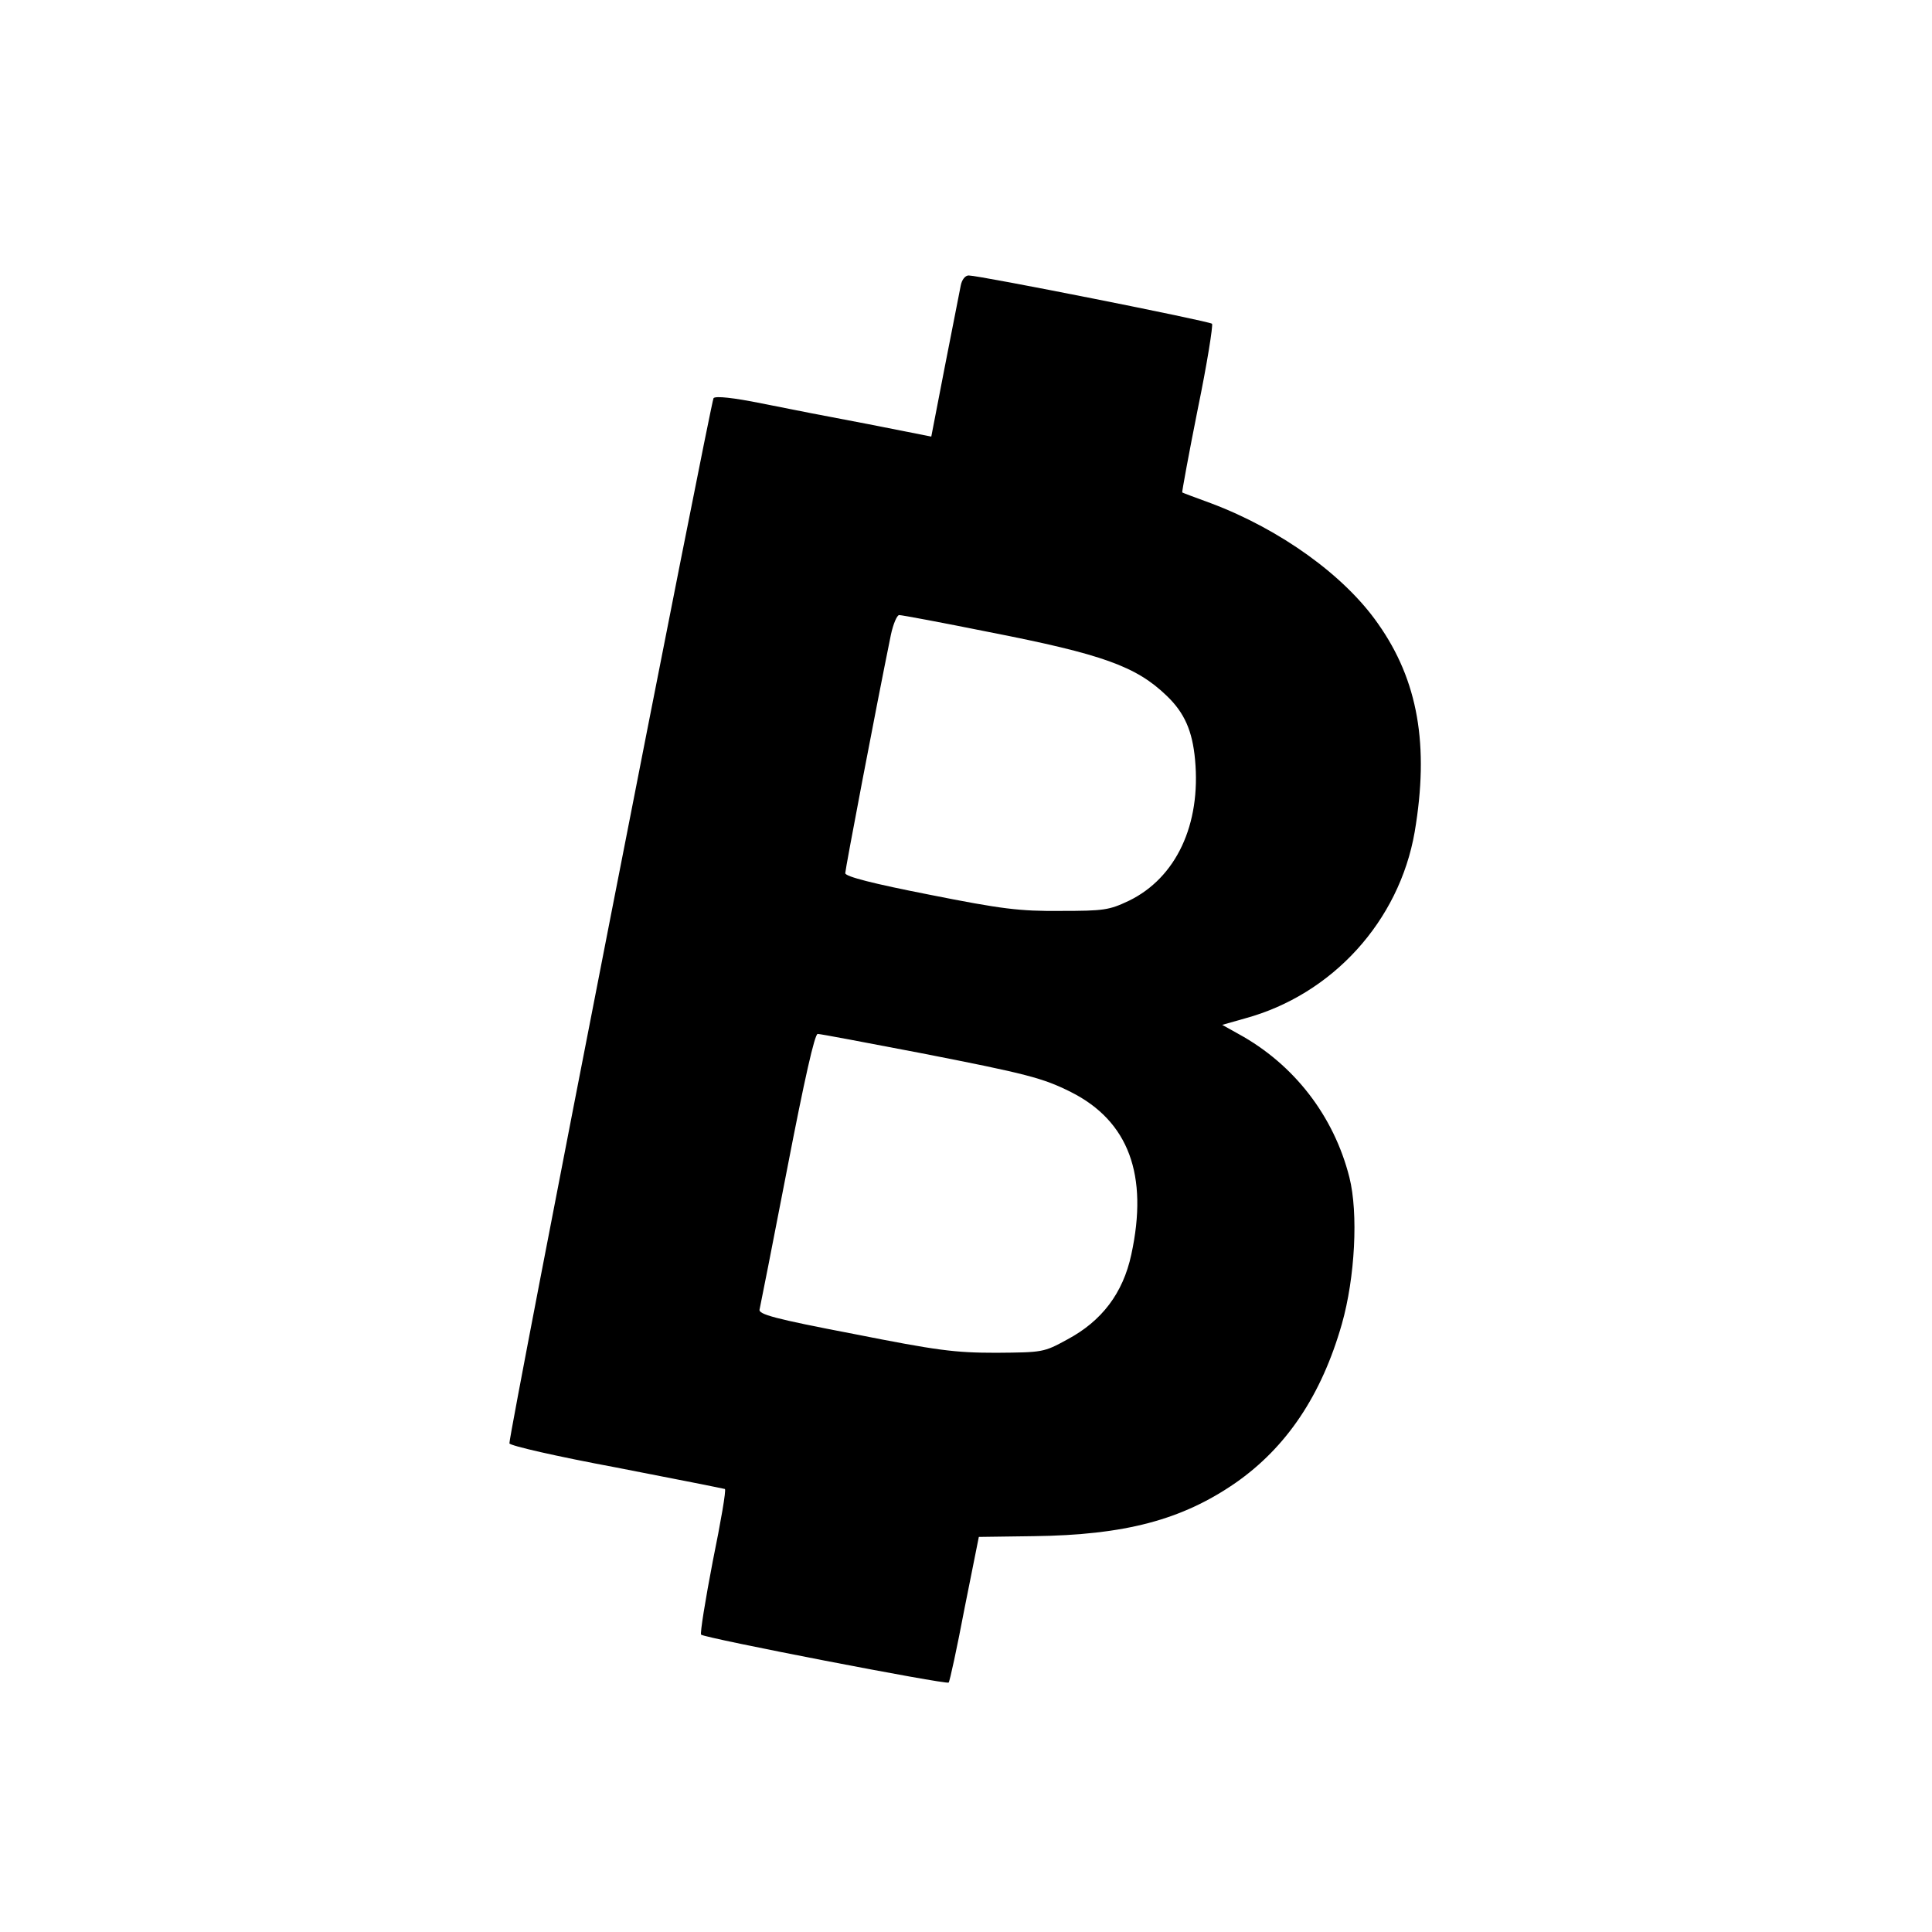 <?xml version="1.0" standalone="no"?>
<!DOCTYPE svg PUBLIC "-//W3C//DTD SVG 20010904//EN"
 "http://www.w3.org/TR/2001/REC-SVG-20010904/DTD/svg10.dtd">
<svg version="1.0" xmlns="http://www.w3.org/2000/svg"
 width="512pt" height="512pt" viewBox="0 0 512 512"
 preserveAspectRatio="xMidYMid meet">

<g transform="translate(0,512) scale(0.1,-0.1)"
fill="#000000" stroke="none">
<path d="M2546 4363 c-3 -16 -22 -112 -42 -214 l-36 -186 -167 33 c-91 17
-219 42 -283 55 -74 15 -121 20 -127 14 -7 -9 -542 -2742 -541 -2770 0 -6 127
-35 283 -64 155 -30 285 -56 288 -57 4 -2 -11 -88 -32 -191 -20 -104 -34 -191
-31 -195 9 -9 650 -133 656 -127 3 3 22 91 42 196 l38 190 145 2 c242 3 393
43 535 141 135 94 228 232 282 421 35 123 44 294 20 389 -41 162 -146 299
-294 380 l-43 24 60 17 c232 63 409 258 450 494 39 230 9 402 -97 552 -89 128
-259 250 -442 319 -41 15 -76 28 -77 29 -1 1 17 100 41 220 25 121 41 223 38
227 -7 7 -616 128 -645 128 -9 0 -18 -11 -21 -27z m75 -918 c302 -59 390 -91
471 -169 47 -45 68 -93 75 -169 16 -172 -50 -313 -175 -374 -53 -25 -66 -27
-182 -27 -108 -1 -156 5 -347 43 -148 29 -223 48 -223 57 0 10 81 436 121 632
6 28 16 52 22 52 7 0 114 -20 238 -45z m-185 -1115 c287 -56 328 -67 402 -104
153 -77 206 -220 160 -431 -22 -102 -78 -176 -170 -225 -62 -34 -65 -34 -188
-35 -110 0 -156 6 -378 50 -209 40 -253 52 -249 65 2 8 35 176 73 372 46 238
73 358 81 358 7 0 128 -23 269 -50z"/>
</g>
</svg>
